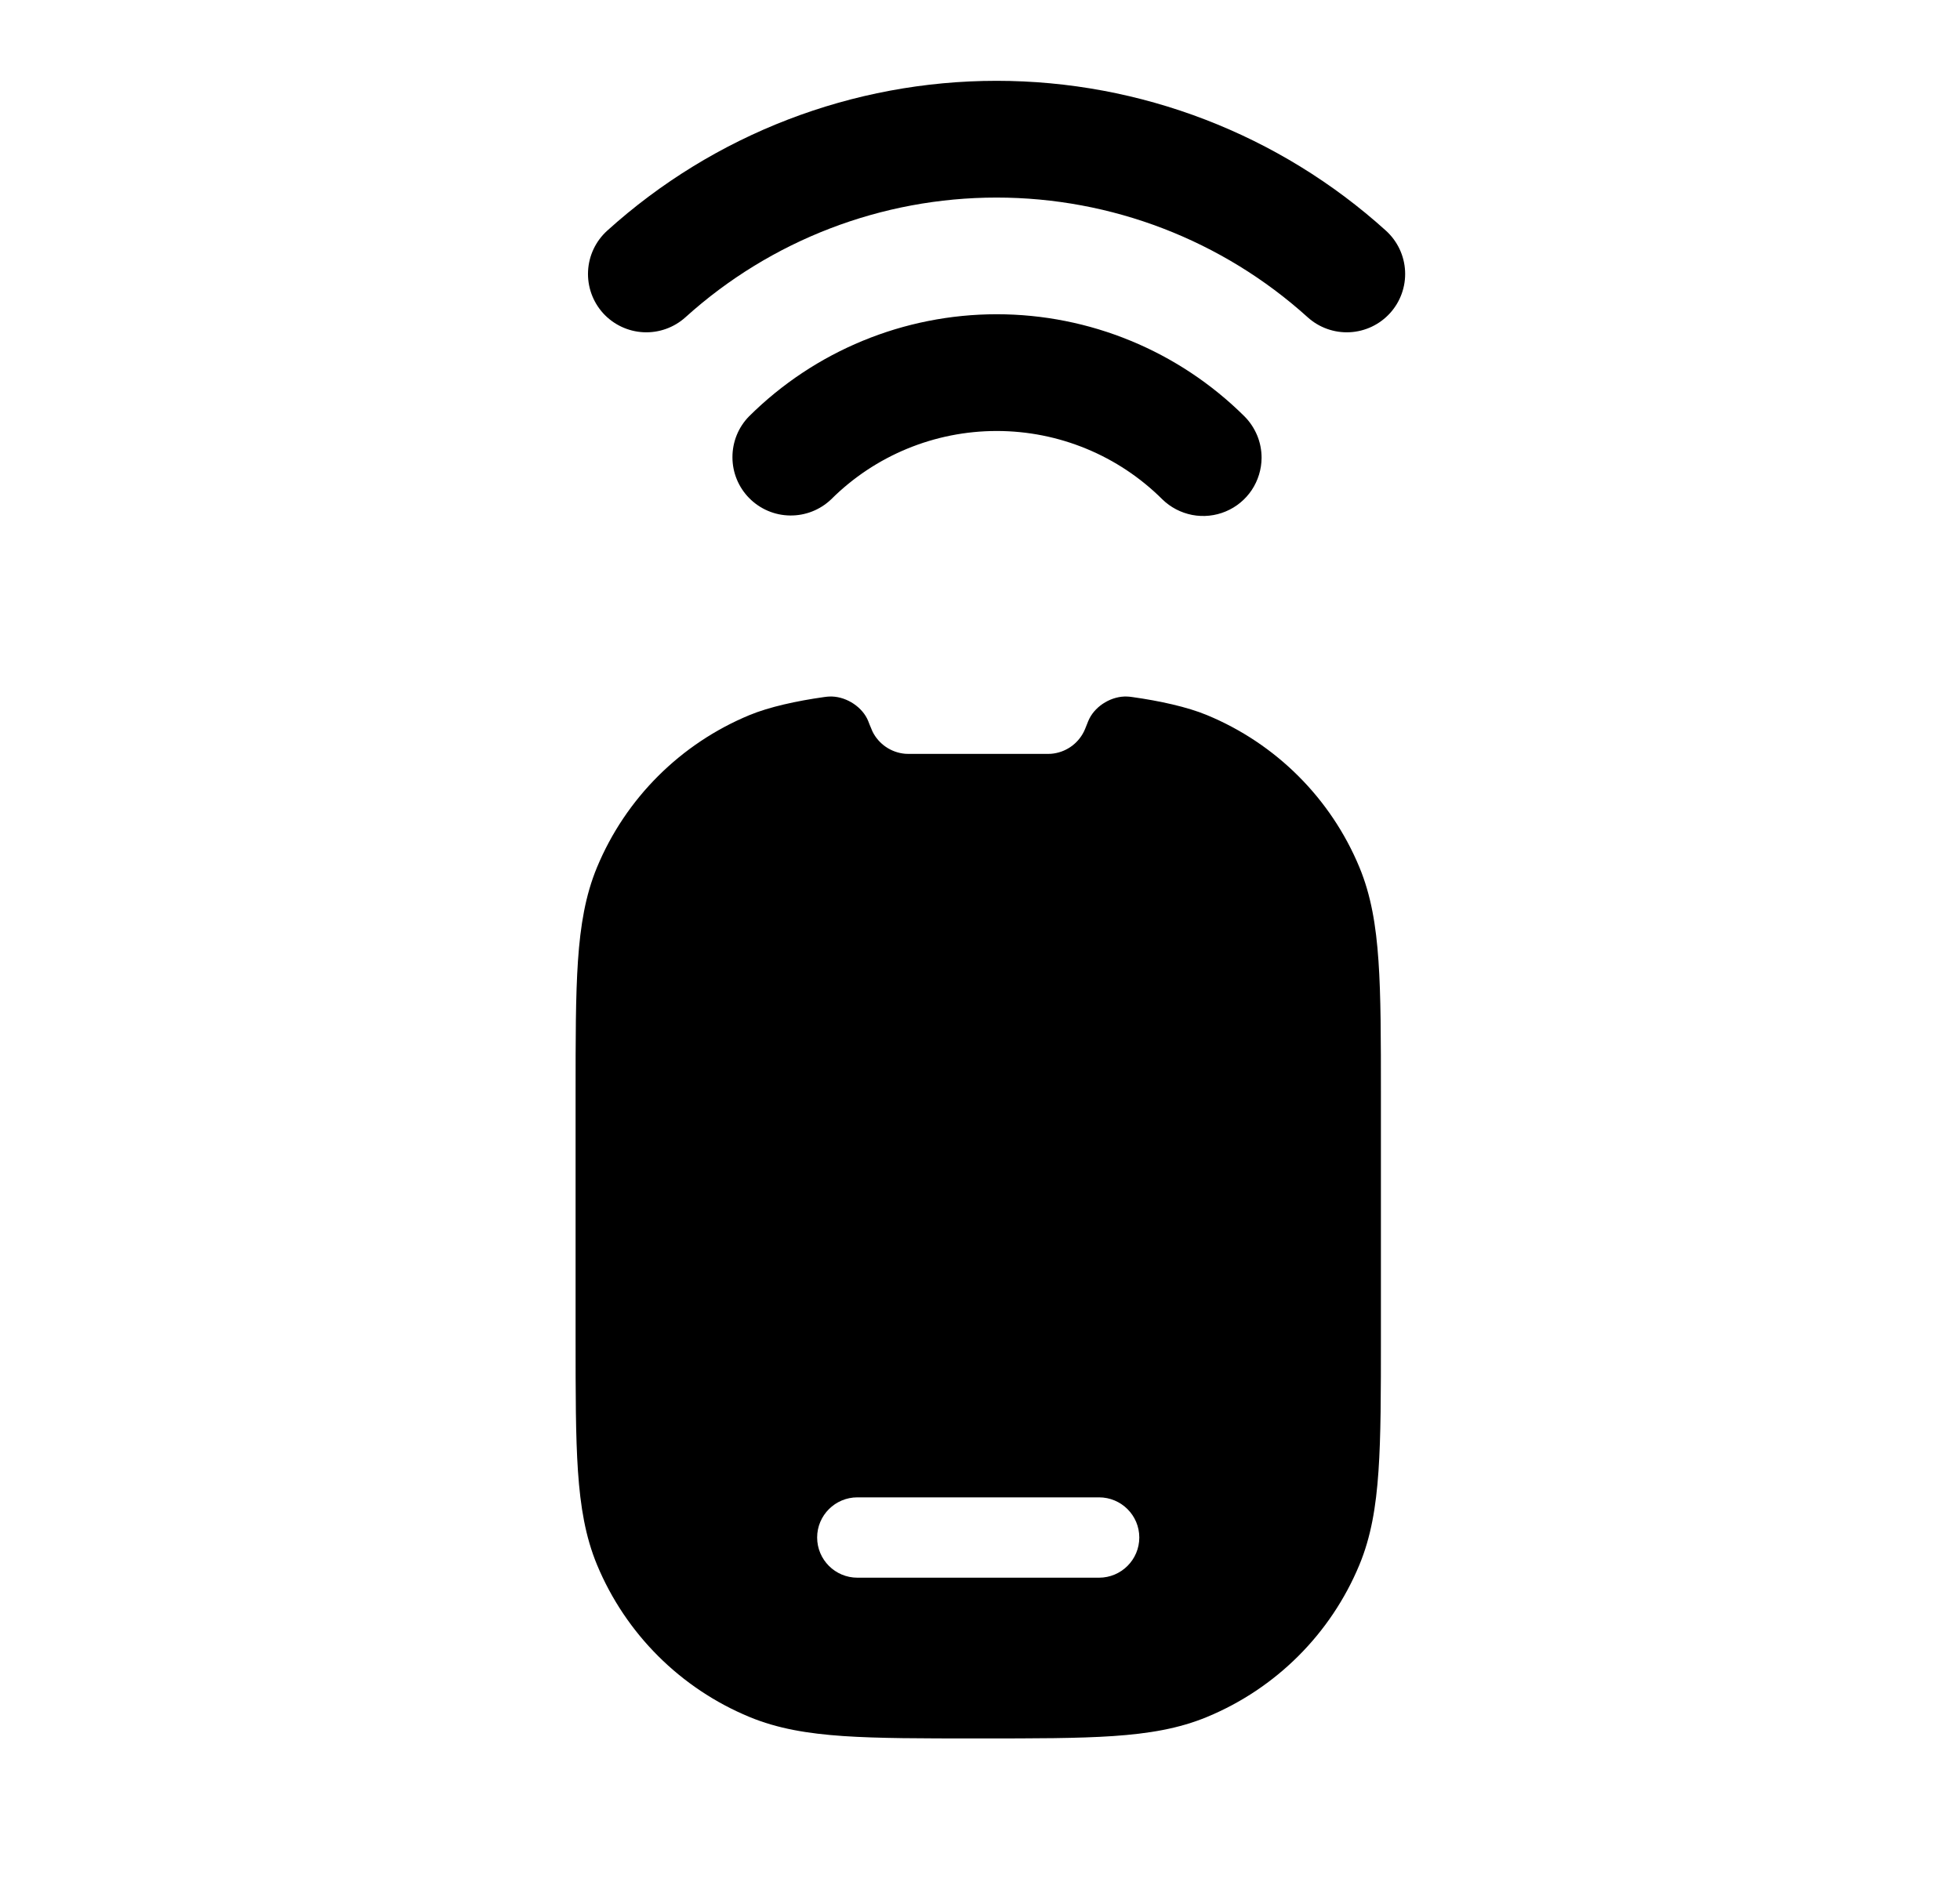 <svg width="33" height="32" viewBox="0 0 33 32" fill="none" xmlns="http://www.w3.org/2000/svg">
    <path
        d="M21.241 7.71C21.24 7.903 21.182 8.092 21.075 8.253C20.968 8.413 20.815 8.539 20.637 8.613C20.459 8.688 20.262 8.708 20.073 8.672C19.883 8.635 19.708 8.544 19.57 8.409C18.829 7.671 17.827 7.258 16.782 7.258C15.737 7.258 14.734 7.671 13.994 8.409C13.807 8.587 13.559 8.685 13.301 8.681C13.043 8.678 12.797 8.573 12.615 8.389C12.434 8.206 12.332 7.959 12.332 7.701C12.331 7.443 12.431 7.195 12.612 7.011C13.72 5.91 15.219 5.292 16.782 5.292C18.344 5.292 19.843 5.91 20.952 7.011C21.044 7.103 21.116 7.212 21.166 7.331C21.216 7.451 21.241 7.58 21.241 7.71ZM23.335 3.885C21.538 2.26 19.201 1.361 16.779 1.361C14.356 1.361 12.02 2.26 10.223 3.885C10.03 4.06 9.914 4.304 9.901 4.565C9.888 4.825 9.979 5.08 10.153 5.273C10.328 5.466 10.573 5.582 10.833 5.595C11.094 5.608 11.348 5.517 11.542 5.342C12.977 4.045 14.844 3.327 16.779 3.327C18.714 3.327 20.58 4.045 22.016 5.342C22.209 5.517 22.464 5.608 22.724 5.595C22.985 5.582 23.229 5.466 23.404 5.273C23.579 5.08 23.67 4.825 23.657 4.565C23.644 4.304 23.528 4.06 23.335 3.885Z"
        fill="currentColor" />
    <path fill-rule="evenodd" clip-rule="evenodd"
        d="M20.32 12.042C19.99 11.905 19.524 11.803 19.067 11.739C19.028 11.734 19.009 11.731 18.977 11.73C18.725 11.719 18.456 11.876 18.342 12.101C18.328 12.129 18.317 12.155 18.297 12.207C18.274 12.265 18.263 12.293 18.25 12.319C18.145 12.532 17.936 12.674 17.699 12.694C17.671 12.696 17.64 12.696 17.578 12.696H15.363C15.301 12.696 15.27 12.696 15.241 12.694C15.005 12.674 14.795 12.532 14.69 12.319C14.678 12.293 14.666 12.265 14.643 12.207C14.623 12.155 14.613 12.129 14.599 12.101C14.485 11.876 14.215 11.719 13.964 11.73C13.932 11.731 13.912 11.734 13.874 11.739C13.417 11.803 12.951 11.905 12.62 12.042C11.458 12.523 10.534 13.445 10.052 14.605C9.857 15.075 9.772 15.58 9.731 16.181C9.691 16.77 9.691 17.499 9.691 18.424V22.534C9.691 23.459 9.691 24.187 9.731 24.776C9.772 25.377 9.857 25.882 10.052 26.352C10.534 27.512 11.458 28.435 12.62 28.915C13.091 29.11 13.597 29.195 14.198 29.236C14.789 29.276 15.519 29.276 16.445 29.276H16.495C17.422 29.276 18.152 29.276 18.742 29.236C19.344 29.195 19.85 29.11 20.32 28.915C21.483 28.435 22.407 27.512 22.888 26.352C23.083 25.882 23.168 25.377 23.209 24.776C23.25 24.187 23.25 23.459 23.25 22.534V18.424C23.25 17.499 23.25 16.77 23.209 16.181C23.168 15.58 23.083 15.075 22.888 14.605C22.407 13.445 21.483 12.523 20.32 12.042ZM13.758 25.892C13.758 25.519 14.062 25.216 14.436 25.216H18.504C18.878 25.216 19.182 25.519 19.182 25.892C19.182 26.266 18.878 26.569 18.504 26.569H14.436C14.062 26.569 13.758 26.266 13.758 25.892Z"
        fill="currentColor" />
</svg>